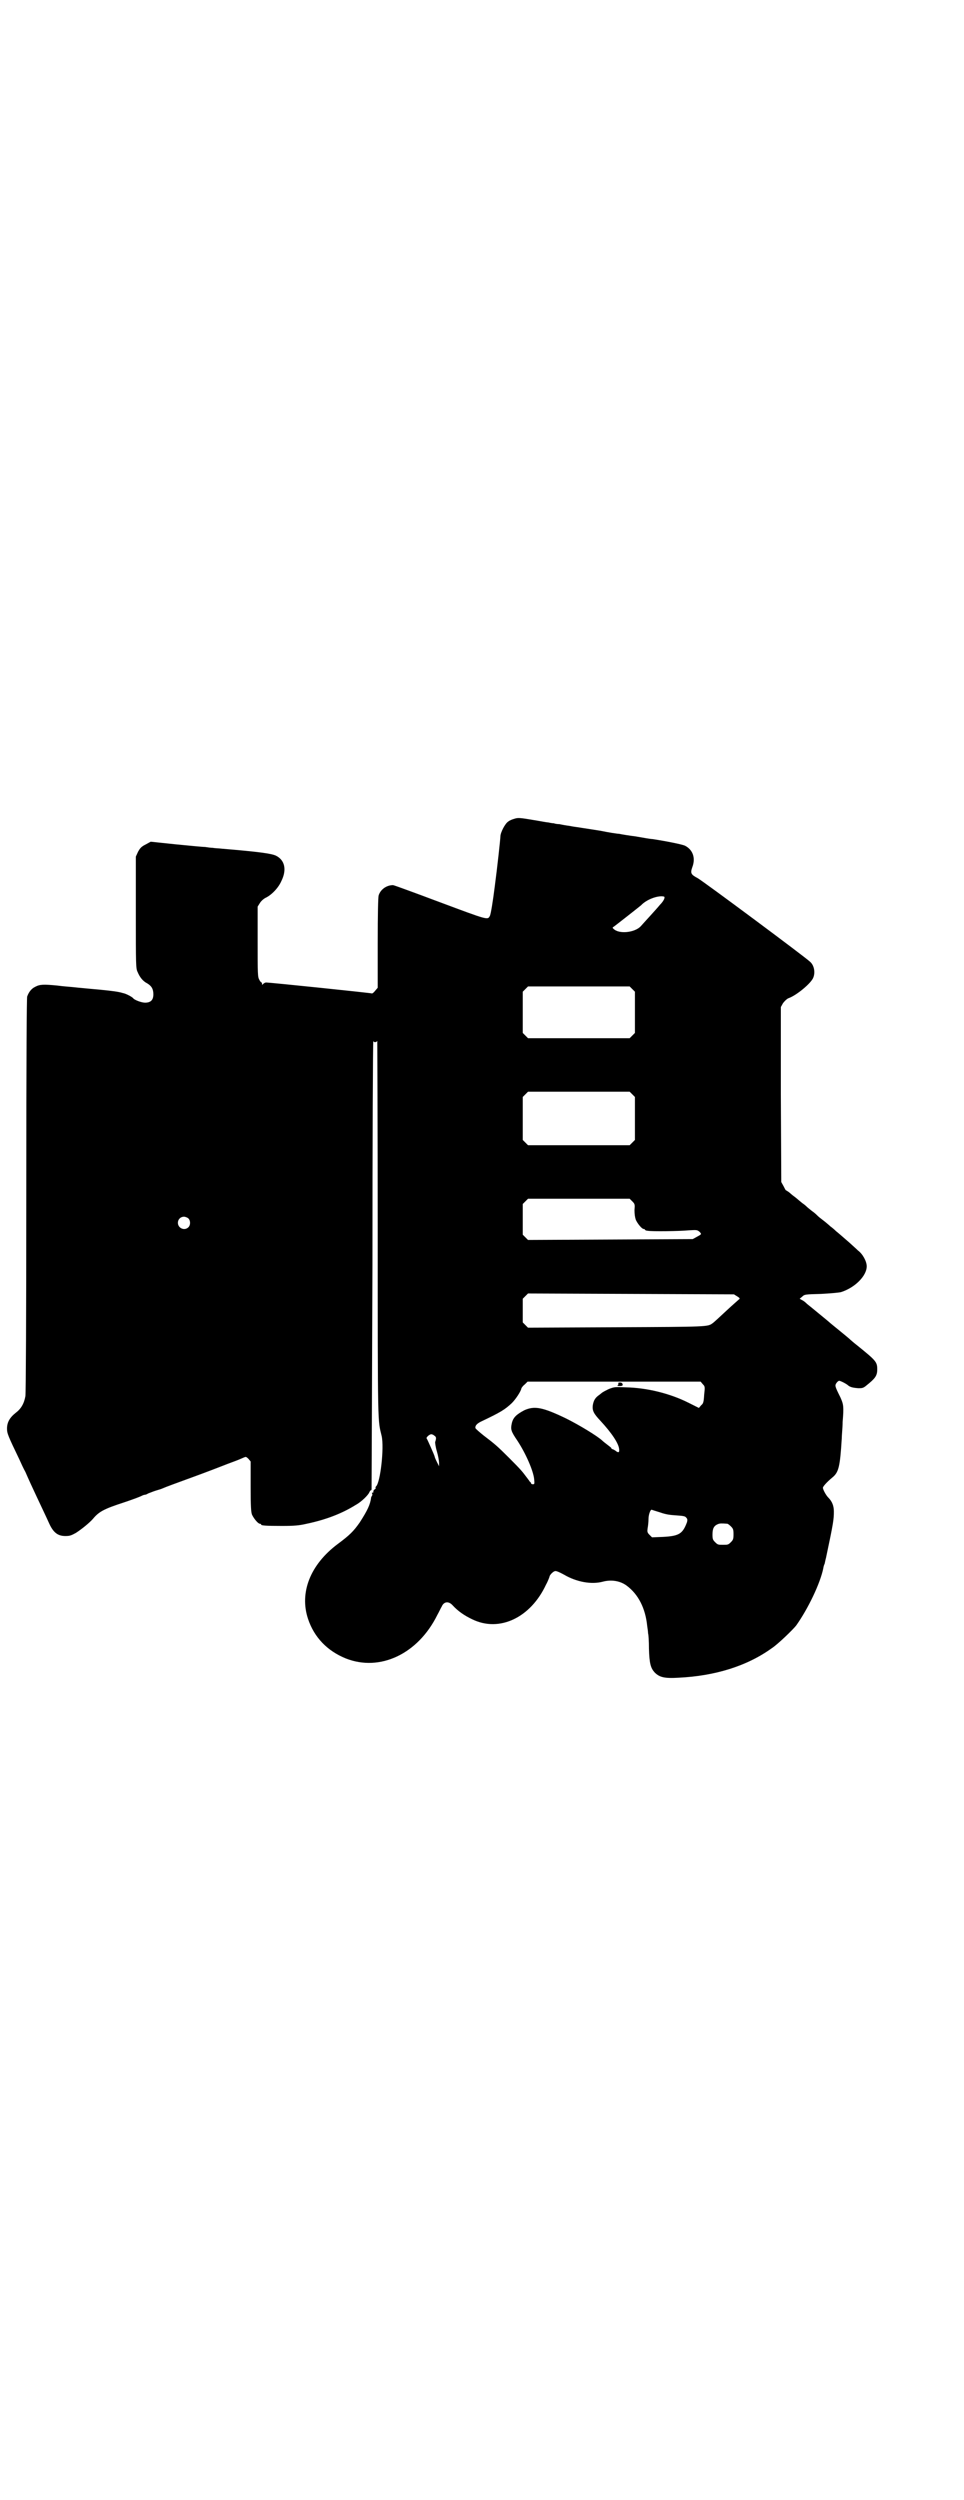 <?xml version="1.0" standalone="no"?>
<!DOCTYPE svg PUBLIC "-//W3C//DTD SVG 20010904//EN"
 "http://www.w3.org/TR/2001/REC-SVG-20010904/DTD/svg10.dtd">
<svg version="1.0" xmlns="http://www.w3.org/2000/svg"
 width="1100pt" height="2850pt" viewBox="0 0 1100 2850"
 preserveAspectRatio="xMidYMid meet">
<g transform="translate(0,2850) scale(0.5,-0.5)"
fill="#000000" stroke="none">
<path d="M1173 3833 c-4 -1 -11 -4 -13 -6 -7 -4 -18 -25 -18 -34 0 -5 -7 -70
-13 -115 -4 -32 -9 -63 -11 -66 -5 -10 -4 -10 -114 31 -56 21 -105 39 -107 39
-15 0 -29 -10 -33 -24 -1 -5 -2 -39 -2 -109 l0 -101 -6 -7 c-3 -4 -6 -6 -7 -6
-1 1 -232 25 -242 25 -1 0 -4 -1 -6 -3 -3 -3 -3 -3 -3 0 0 2 -1 3 -1 3 -1 0
-4 3 -5 6 -4 6 -4 14 -4 86 l0 81 5 8 c3 5 9 10 13 12 13 6 29 22 36 38 13 26
8 48 -12 58 -10 5 -39 9 -123 16 -8 1 -17 1 -21 2 -4 0 -12 1 -18 2 -6 0 -36
3 -67 6 l-57 6 -11 -6 c-10 -5 -13 -8 -18 -17 l-5 -11 0 -127 c0 -120 0 -128
4 -136 5 -12 12 -21 22 -26 10 -6 14 -13 14 -25 0 -13 -6 -19 -19 -19 -8 0
-24 6 -27 10 -2 3 -17 11 -24 12 -9 3 -26 5 -46 7 -8 1 -23 2 -32 3 -9 1 -23
2 -31 3 -8 1 -26 2 -40 4 -31 3 -40 3 -51 -3 -8 -4 -14 -11 -18 -22 -1 -5 -2
-121 -2 -453 0 -277 -1 -450 -2 -458 -3 -17 -10 -29 -22 -38 -14 -11 -20 -22
-20 -36 0 -11 2 -16 28 -70 4 -9 10 -22 14 -29 6 -14 17 -38 26 -57 6 -13 20
-42 29 -62 9 -19 19 -27 36 -27 10 0 13 1 24 7 14 9 31 23 39 32 14 17 26 23
72 38 18 6 37 13 40 15 2 1 5 2 6 2 2 0 5 1 8 3 3 1 10 4 16 6 6 2 14 4 18 6
4 2 34 13 67 25 33 12 64 24 69 26 5 2 18 7 29 11 11 4 21 9 22 9 2 1 4 0 8
-4 l5 -6 0 -57 c0 -47 1 -58 3 -64 4 -9 14 -21 18 -21 2 0 3 -1 3 -2 0 -2 10
-3 47 -3 29 0 40 1 57 5 43 9 80 23 112 43 13 7 29 23 31 29 1 2 2 4 3 4 1 0
2 1 2 3 0 1 1 232 2 513 0 281 1 510 2 509 0 -2 2 -3 4 -3 2 0 4 1 5 3 0 1 1
-192 1 -430 0 -459 0 -433 9 -471 6 -27 -3 -107 -13 -115 -1 -2 -2 -3 -1 -3 1
0 1 -1 -1 -3 -3 -2 -4 -3 -4 -7 0 -1 -1 -2 -2 -1 -1 1 -1 0 -1 -2 1 -1 1 -4 0
-5 -1 -2 -2 -3 -2 -4 -2 -16 -8 -29 -26 -57 -14 -20 -23 -29 -50 -49 -63 -47
-88 -111 -68 -171 14 -42 44 -73 86 -90 78 -31 165 10 209 99 4 7 8 16 10 19
5 12 16 13 25 3 12 -13 26 -23 45 -32 62 -30 133 4 168 79 5 9 8 18 8 18 0 4
9 13 13 13 2 1 11 -3 20 -8 29 -17 63 -23 89 -16 19 5 39 2 54 -9 27 -20 43
-52 47 -92 1 -6 2 -14 2 -17 1 -2 2 -18 2 -35 1 -34 4 -44 13 -54 11 -11 22
-14 55 -12 82 4 155 26 212 67 14 9 49 43 56 52 27 38 55 96 62 131 0 1 1 6 3
10 1 4 2 10 3 13 17 80 18 88 18 106 0 13 -4 23 -13 32 -5 5 -12 18 -12 22 0
3 9 13 21 23 15 12 18 24 22 89 0 8 2 25 2 38 3 36 2 40 -5 56 -13 26 -13 27
-9 33 2 3 5 5 6 5 3 0 17 -7 21 -11 4 -3 9 -5 23 -6 8 0 11 0 18 6 20 16 25
22 25 37 0 17 -3 20 -45 54 -9 7 -17 14 -19 16 -1 1 -12 10 -23 19 -11 9 -21
17 -23 19 -1 1 -12 10 -23 19 -11 9 -23 19 -27 22 -4 4 -9 8 -12 9 l-5 3 6 5
c5 5 7 5 43 6 20 1 41 3 45 4 32 10 59 37 59 59 0 11 -9 28 -20 36 -5 5 -11
10 -13 12 -2 2 -10 9 -17 15 -7 6 -16 14 -20 17 -4 4 -10 9 -13 11 -3 3 -7 6
-8 7 -1 1 -6 5 -10 8 -4 3 -9 7 -11 9 -2 2 -7 7 -13 11 -5 4 -10 8 -11 9 -1 1
-5 5 -11 9 -5 4 -11 9 -12 10 -1 1 -5 4 -9 7 -4 3 -8 7 -11 9 -2 1 -4 3 -5 3
-1 0 -3 4 -6 10 l-5 9 -1 200 0 199 5 9 c4 5 8 9 12 11 18 6 52 34 57 47 5 12
2 28 -7 36 -10 10 -247 186 -257 191 -15 8 -17 11 -12 25 8 21 1 40 -17 49 -7
3 -41 10 -74 15 -4 0 -21 3 -38 6 -16 2 -34 5 -38 6 -4 0 -24 3 -43 7 -19 3
-39 6 -45 7 -5 1 -16 2 -25 4 -8 1 -19 3 -23 4 -5 0 -11 1 -13 2 -3 0 -9 1
-13 2 -4 0 -18 3 -31 5 -35 6 -38 6 -47 3z m342 -177 c4 -1 0 -10 -9 -19 -9
-11 -36 -40 -43 -48 -12 -14 -45 -19 -60 -9 -4 3 -6 5 -4 6 2 1 58 45 64 50
12 13 38 23 52 20z m-72 -211 l6 -6 0 -47 0 -47 -6 -6 -6 -6 -116 0 -116 0 -6
6 -6 6 0 47 0 47 6 6 6 6 116 0 116 0 6 -6z m0 -240 l6 -6 0 -49 0 -49 -6 -6
-6 -6 -116 0 -116 0 -6 6 -6 6 0 49 0 49 6 6 6 6 116 0 116 0 6 -6z m0 -244
c6 -6 6 -7 5 -20 0 -9 1 -16 3 -22 4 -9 14 -21 18 -21 2 0 3 -1 3 -2 0 0 2 -2
6 -2 9 -2 74 -1 94 1 18 1 19 1 24 -3 6 -6 5 -6 -6 -12 l-9 -5 -188 -1 -188
-1 -6 6 -6 6 0 35 0 35 6 6 6 6 116 0 116 0 6 -6z m-1013 -39 c5 -5 5 -15 0
-20 -9 -9 -24 -2 -24 10 0 8 6 14 14 14 3 0 8 -2 10 -4z m1253 -178 c5 -3 6
-5 4 -6 -1 -1 -15 -13 -30 -27 -15 -14 -29 -27 -31 -28 -11 -8 -10 -8 -219 -9
l-202 -1 -6 6 -6 6 0 27 0 27 6 6 6 6 235 -1 235 -1 8 -5z m-79 -200 c5 -5 5
-6 3 -24 -1 -17 -2 -20 -7 -24 l-5 -6 -24 12 c-42 21 -94 34 -143 35 -25 1
-26 1 -39 -4 -6 -3 -12 -6 -13 -7 -1 0 -4 -3 -8 -6 -9 -6 -13 -12 -15 -23 -2
-13 2 -20 17 -36 26 -28 42 -52 43 -65 1 -8 -2 -9 -9 -3 -2 1 -5 3 -6 3 -1 0
-3 1 -3 3 -1 1 -6 5 -10 8 -4 3 -9 7 -11 9 -11 10 -50 34 -82 50 -54 26 -72
29 -95 19 -19 -10 -26 -17 -29 -30 -3 -14 -2 -18 13 -40 19 -29 36 -68 38 -87
1 -11 1 -12 -3 -12 -2 0 -4 1 -4 2 0 1 -1 3 -3 4 -1 2 -5 7 -8 11 -9 12 -12
16 -39 43 -27 27 -33 32 -58 51 -10 8 -18 15 -19 17 -1 6 4 11 15 16 42 20 52
26 68 41 9 9 21 27 22 34 1 2 4 6 8 9 l6 6 198 0 197 0 5 -6z m-613 -117 c5
-3 5 -6 2 -15 0 -2 1 -11 4 -21 3 -10 5 -22 5 -26 l0 -8 -5 10 c-3 6 -5 11 -5
12 0 2 -17 40 -18 41 -3 2 6 10 10 10 2 0 5 -1 7 -3z m515 -175 c14 -5 23 -6
38 -7 16 -1 20 -2 22 -5 3 -3 3 -5 2 -10 -10 -27 -18 -32 -55 -34 l-25 -1 -6
6 c-5 5 -5 7 -4 15 1 5 2 14 2 21 0 9 4 21 7 21 0 0 9 -3 19 -6z m154 -26 c1
0 5 -3 8 -6 5 -5 6 -7 6 -18 0 -11 -1 -13 -6 -18 -6 -6 -7 -6 -18 -6 -11 0
-12 0 -18 6 -5 5 -6 7 -6 17 0 14 3 20 12 24 5 2 8 2 22 1z"/>
<path d="M1411 2546 c1 -1 0 -3 -1 -4 -2 -1 -1 -2 4 -2 7 0 7 1 7 4 -1 3 -3 4
-6 4 -3 0 -5 -1 -4 -2z"/>
</g>
</svg>
